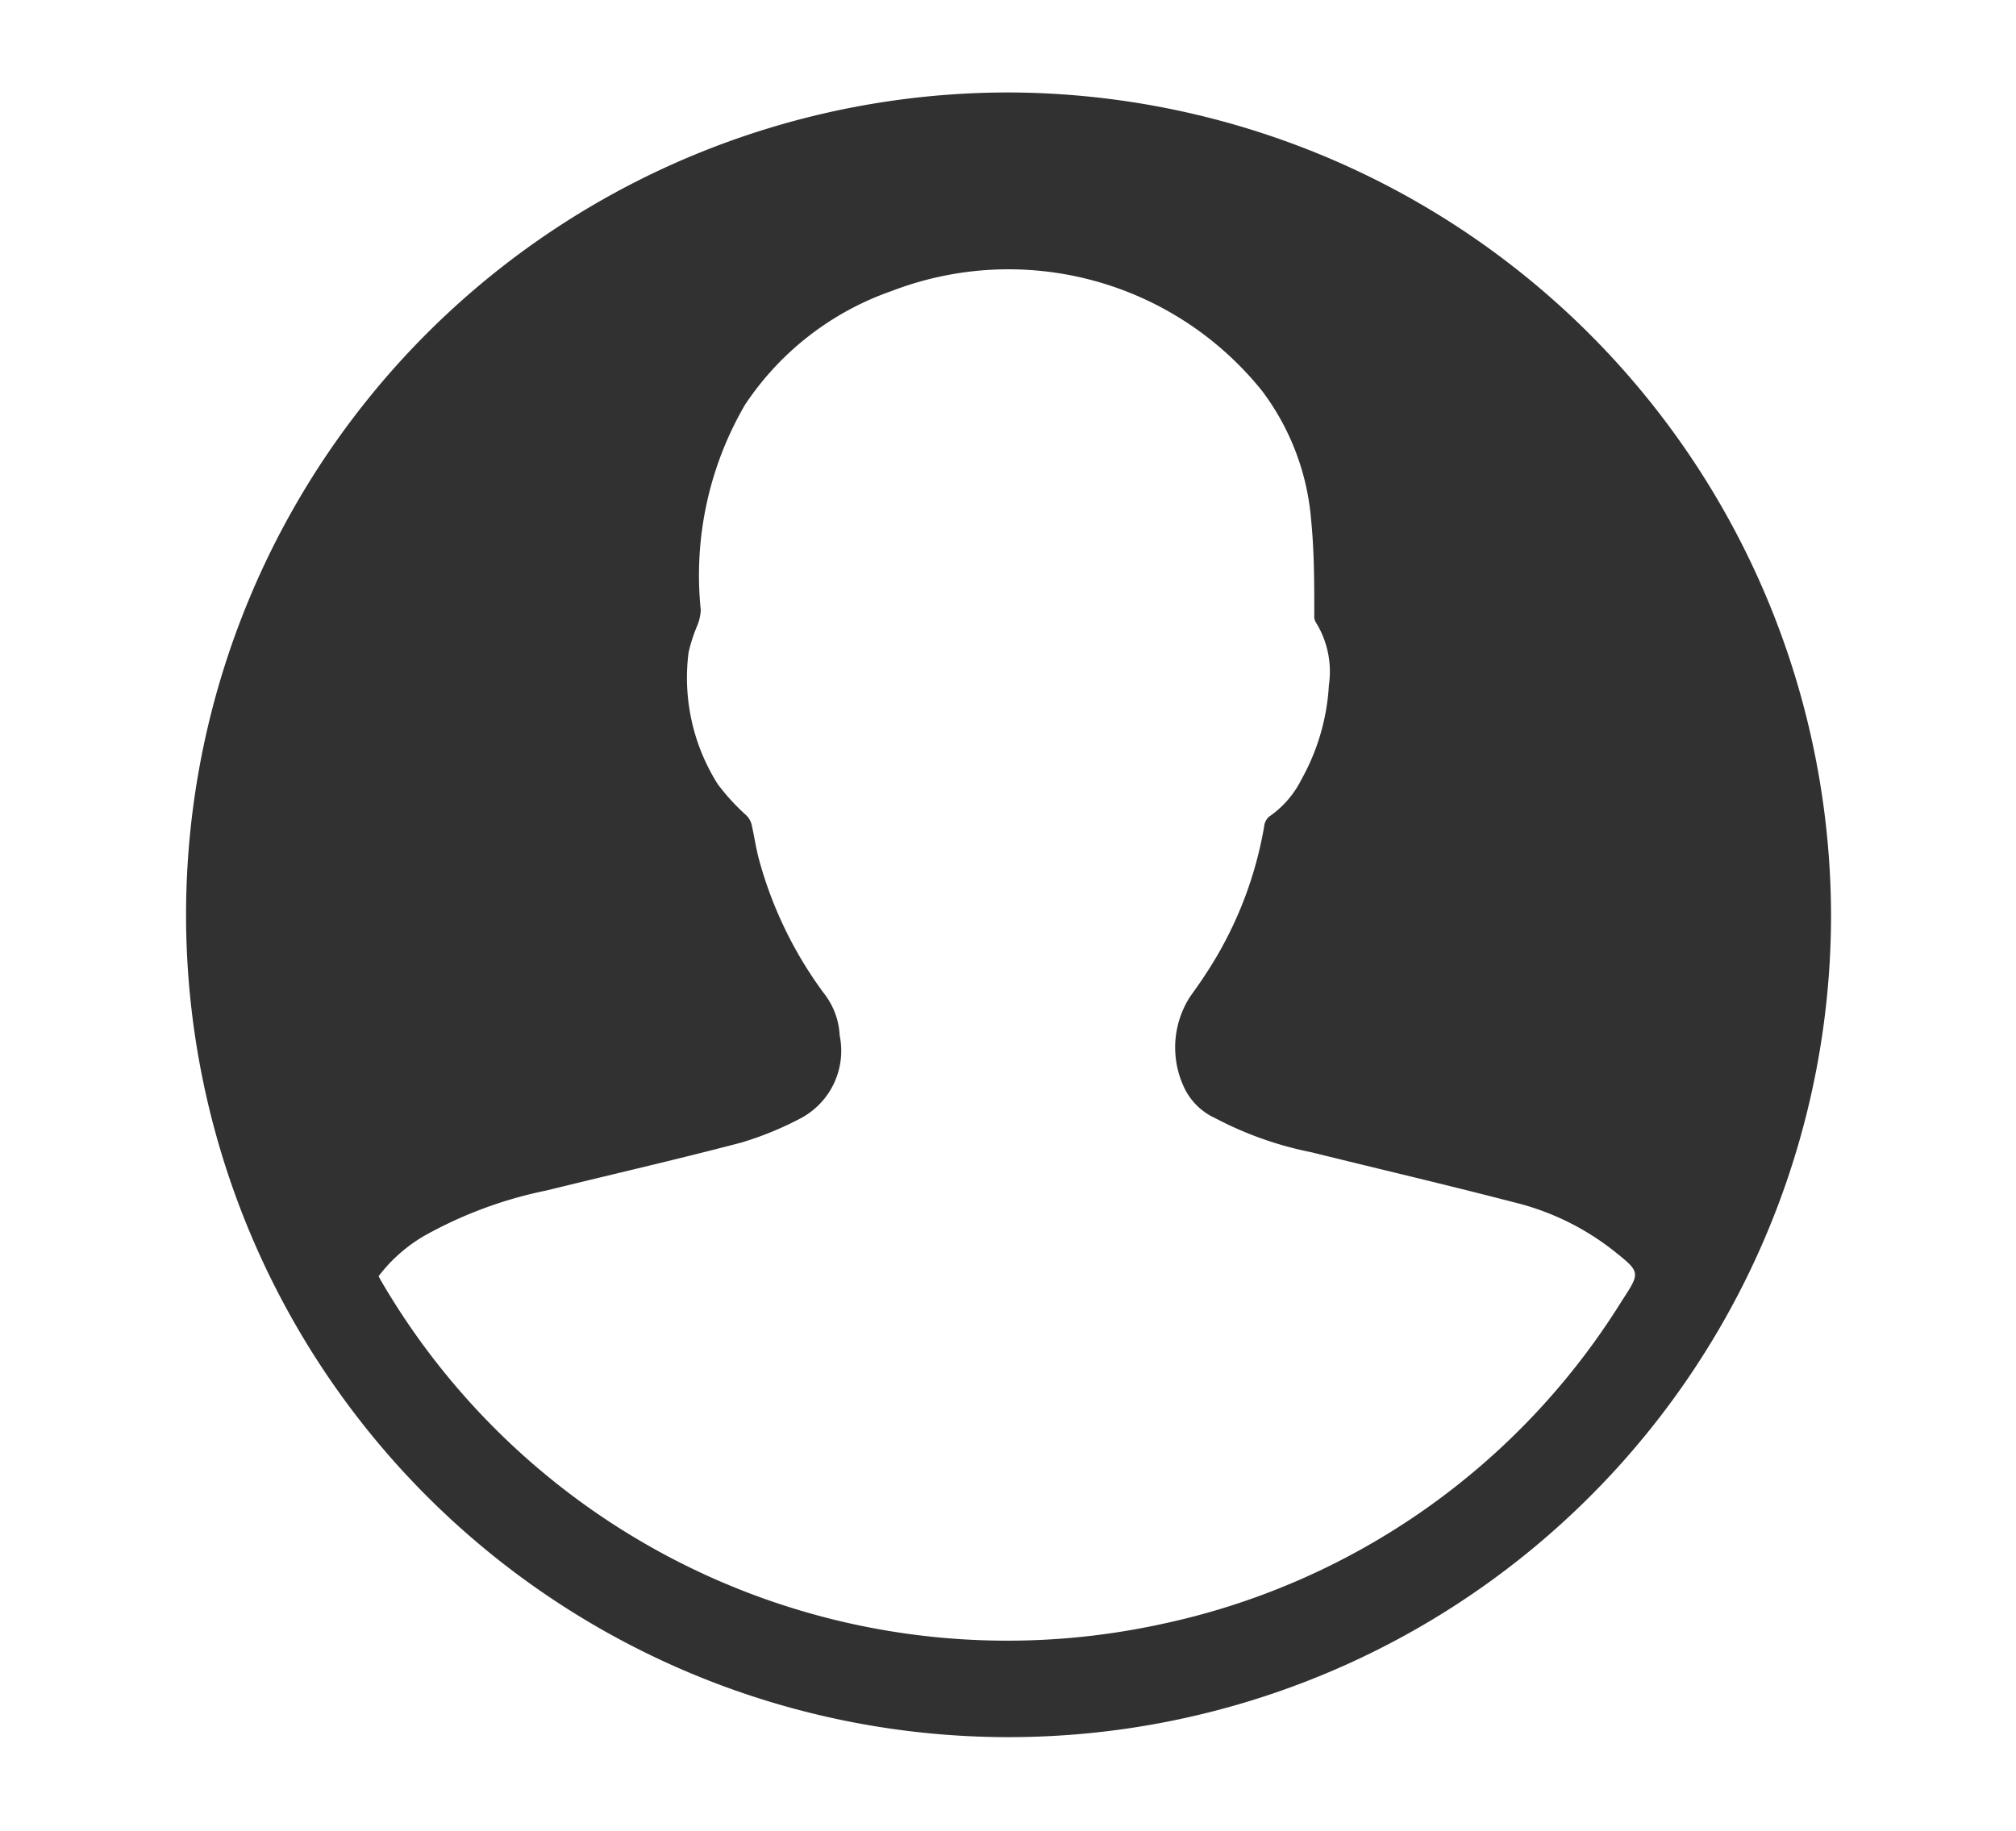 <svg id="Layer_1" data-name="Layer 1" xmlns="http://www.w3.org/2000/svg" viewBox="0 0 109 99"><defs><style>.cls-1{fill:#313131;}</style></defs><g id="EzX6Qb"><g id="Group_2" data-name="Group 2"><path id="Path_2" data-name="Path 2" class="cls-1" d="M99,49.53A44.47,44.47,0,1,1,54.53,5h0A44.59,44.59,0,0,1,99,49.53ZM20.46,69l.13.24A39.18,39.18,0,0,0,62.64,87.86,38.77,38.77,0,0,0,87.7,70.33c1-1.53,1-1.53-.45-2.69A14.12,14.12,0,0,0,81.79,65c-3.62-.94-7.26-1.79-10.89-2.69a19.12,19.12,0,0,1-5.19-1.84A3.43,3.43,0,0,1,64,58.76a5.08,5.08,0,0,1,.33-4.84c.29-.41.58-.81.85-1.23a20.9,20.9,0,0,0,3.17-8,.8.8,0,0,1,.27-.53,5.3,5.3,0,0,0,1.74-2,11.81,11.81,0,0,0,1.49-5.11,5.06,5.06,0,0,0-.72-3.42.61.61,0,0,1-.07-.35c0-1.72,0-3.45-.17-5.15a13.38,13.38,0,0,0-2.66-7,17.58,17.58,0,0,0-20-5.4,15.72,15.72,0,0,0-7.95,6.16A18.32,18.32,0,0,0,37.89,33a2.58,2.58,0,0,1-.19.83,8.46,8.46,0,0,0-.47,1.45,10.77,10.77,0,0,0,1.58,7.13,11.67,11.67,0,0,0,1.54,1.68,1.08,1.08,0,0,1,.28.47c.15.64.24,1.3.41,1.93a21.77,21.77,0,0,0,3.51,7.23A4,4,0,0,1,45.4,56a4.13,4.13,0,0,1-2.14,4.49,17.65,17.65,0,0,1-3.19,1.3c-3.5.92-7,1.72-10.53,2.59a22.83,22.83,0,0,0-6.6,2.45A8.42,8.42,0,0,0,20.48,69Z"/></g></g></svg>